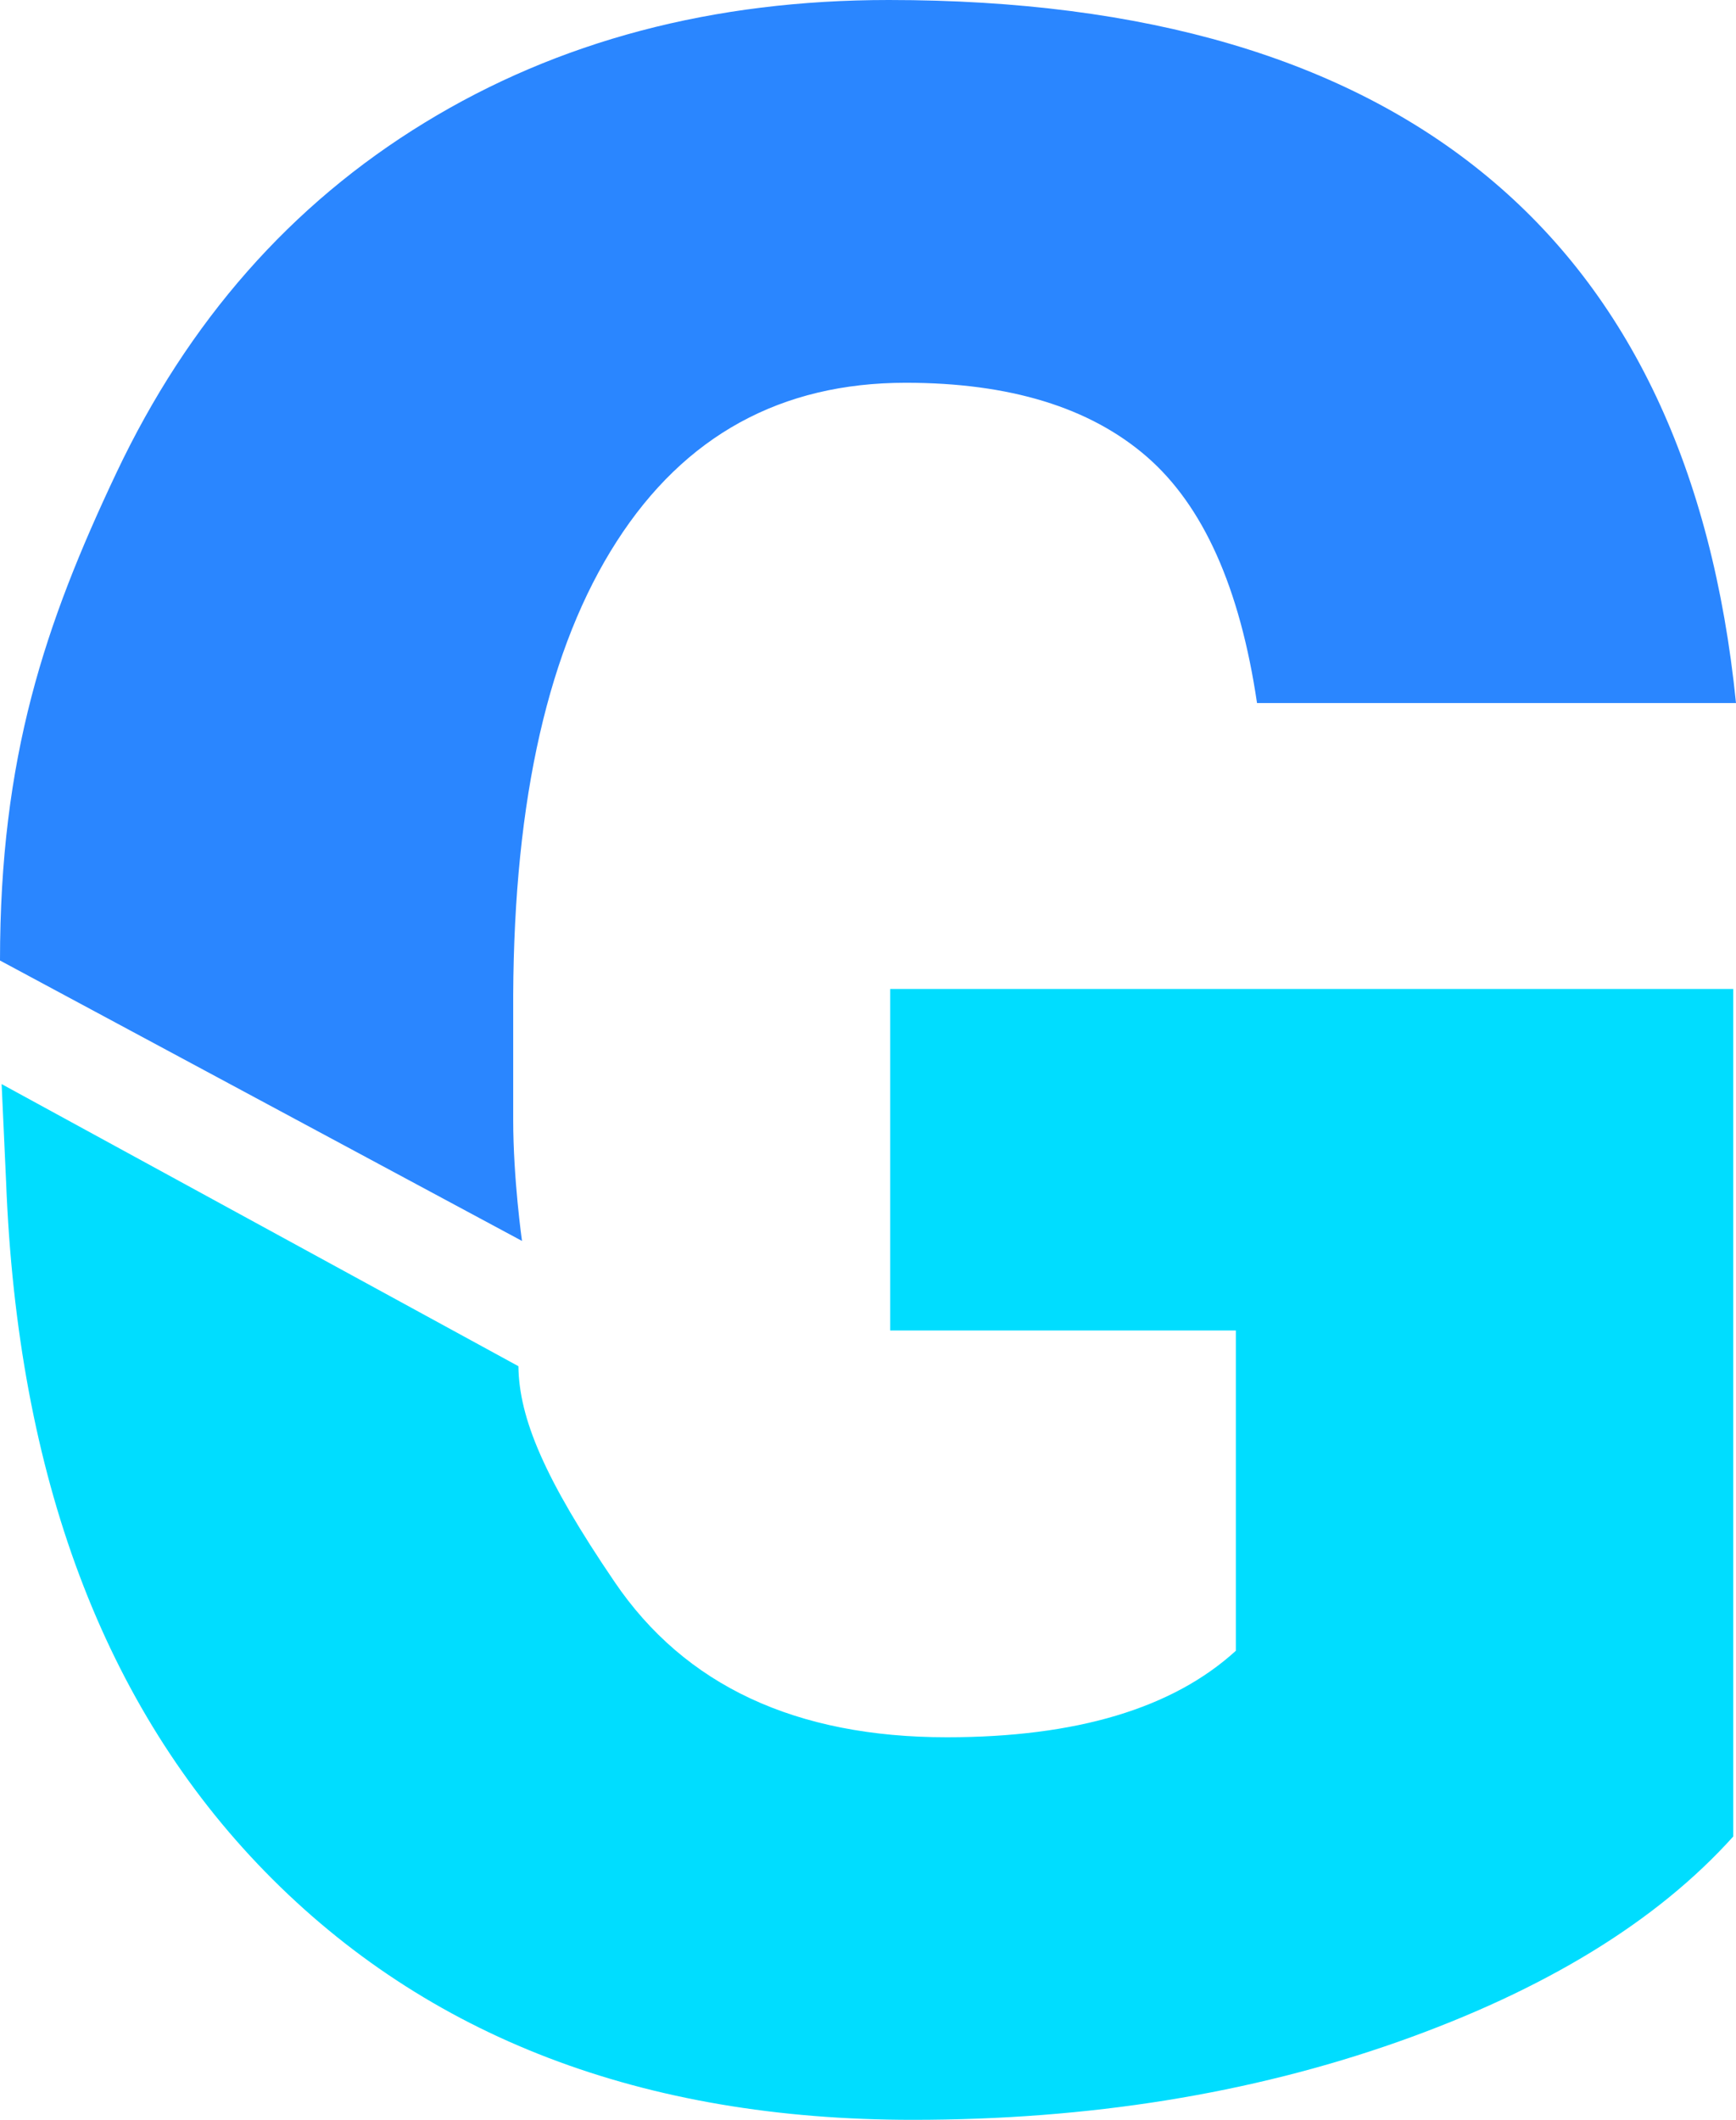 <?xml version="1.0" encoding="utf-8"?>
<svg viewBox="199.998 335.055 89.739 109.545" xmlns="http://www.w3.org/2000/svg">
  <path d="M 289.593 386.16 L 289.593 429.96 C 285.64 434.353 279.853 437.893 272.233 440.58 C 264.62 443.26 256.27 444.6 247.183 444.6 C 233.223 444.6 222.066 440.33 213.713 431.79 C 205.366 423.243 200.9 411.353 200.313 396.12 L 200.082 391.077 L 226.796 405.655 C 226.829 408.333 228.133 411.463 231.773 416.81 C 235.406 422.157 241.13 424.83 248.943 424.83 C 255.636 424.83 260.616 423.34 263.883 420.36 L 263.883 403.81 L 246.013 403.81 L 246.013 386.16 L 289.593 386.16 Z" style="fill: rgb(0, 221, 255); white-space: pre;">
    <title>G bottom</title>
  </path>
  <path d="M 226.982 399.182 L 199.998 384.691 C 199.998 374.191 202.31 367.318 206.017 359.485 C 209.73 351.645 215.04 345.615 221.947 341.395 C 228.86 337.168 236.857 335.055 245.937 335.055 C 259.217 335.055 269.53 338.095 276.877 344.175 C 284.23 350.255 288.517 359.325 289.737 371.385 L 264.977 371.385 C 264.097 365.425 262.194 361.178 259.267 358.645 C 256.334 356.105 252.184 354.835 246.817 354.835 C 240.37 354.835 235.39 357.568 231.877 363.035 C 228.357 368.502 226.574 376.315 226.527 386.475 L 226.527 392.915 C 226.527 395.99 226.982 399.182 226.982 399.182 Z" style="fill: rgb(42, 134, 255); white-space: pre;">
    <title>G top</title>
  </path>
</svg>
